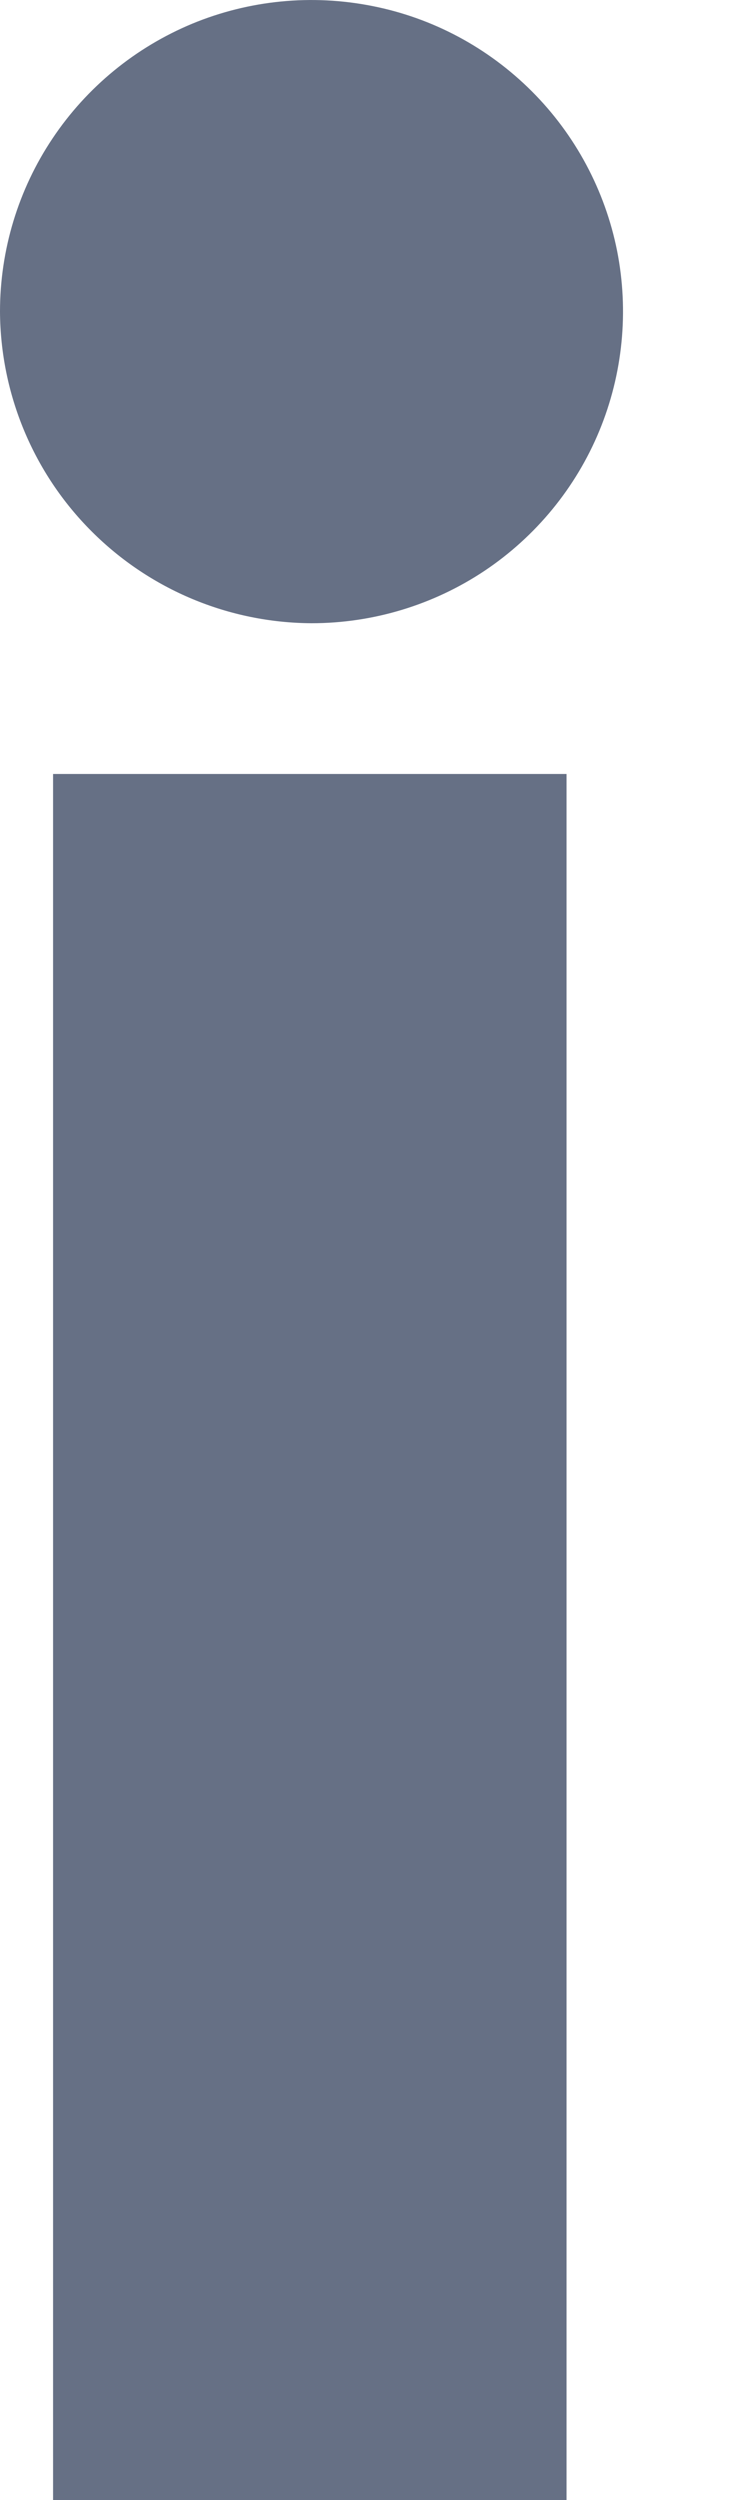 <svg width="5" height="17" viewBox="0 0 5 17" fill="none" xmlns="http://www.w3.org/2000/svg">
<path d="M0 2.119C0 1.7 0.124 1.29 0.357 0.942C0.59 0.593 0.921 0.322 1.308 0.161C1.695 0.001 2.121 -0.041 2.533 0.041C2.944 0.122 3.321 0.324 3.618 0.621C3.914 0.917 4.116 1.295 4.198 1.706C4.279 2.117 4.237 2.543 4.077 2.93C3.917 3.317 3.645 3.648 3.297 3.881C2.948 4.114 2.538 4.238 2.119 4.238C1.558 4.235 1.021 4.011 0.624 3.614C0.227 3.218 0.003 2.68 0 2.119ZM0.361 5.263H3.854V17H0.361V5.263Z" fill="#667085"/>
</svg>
